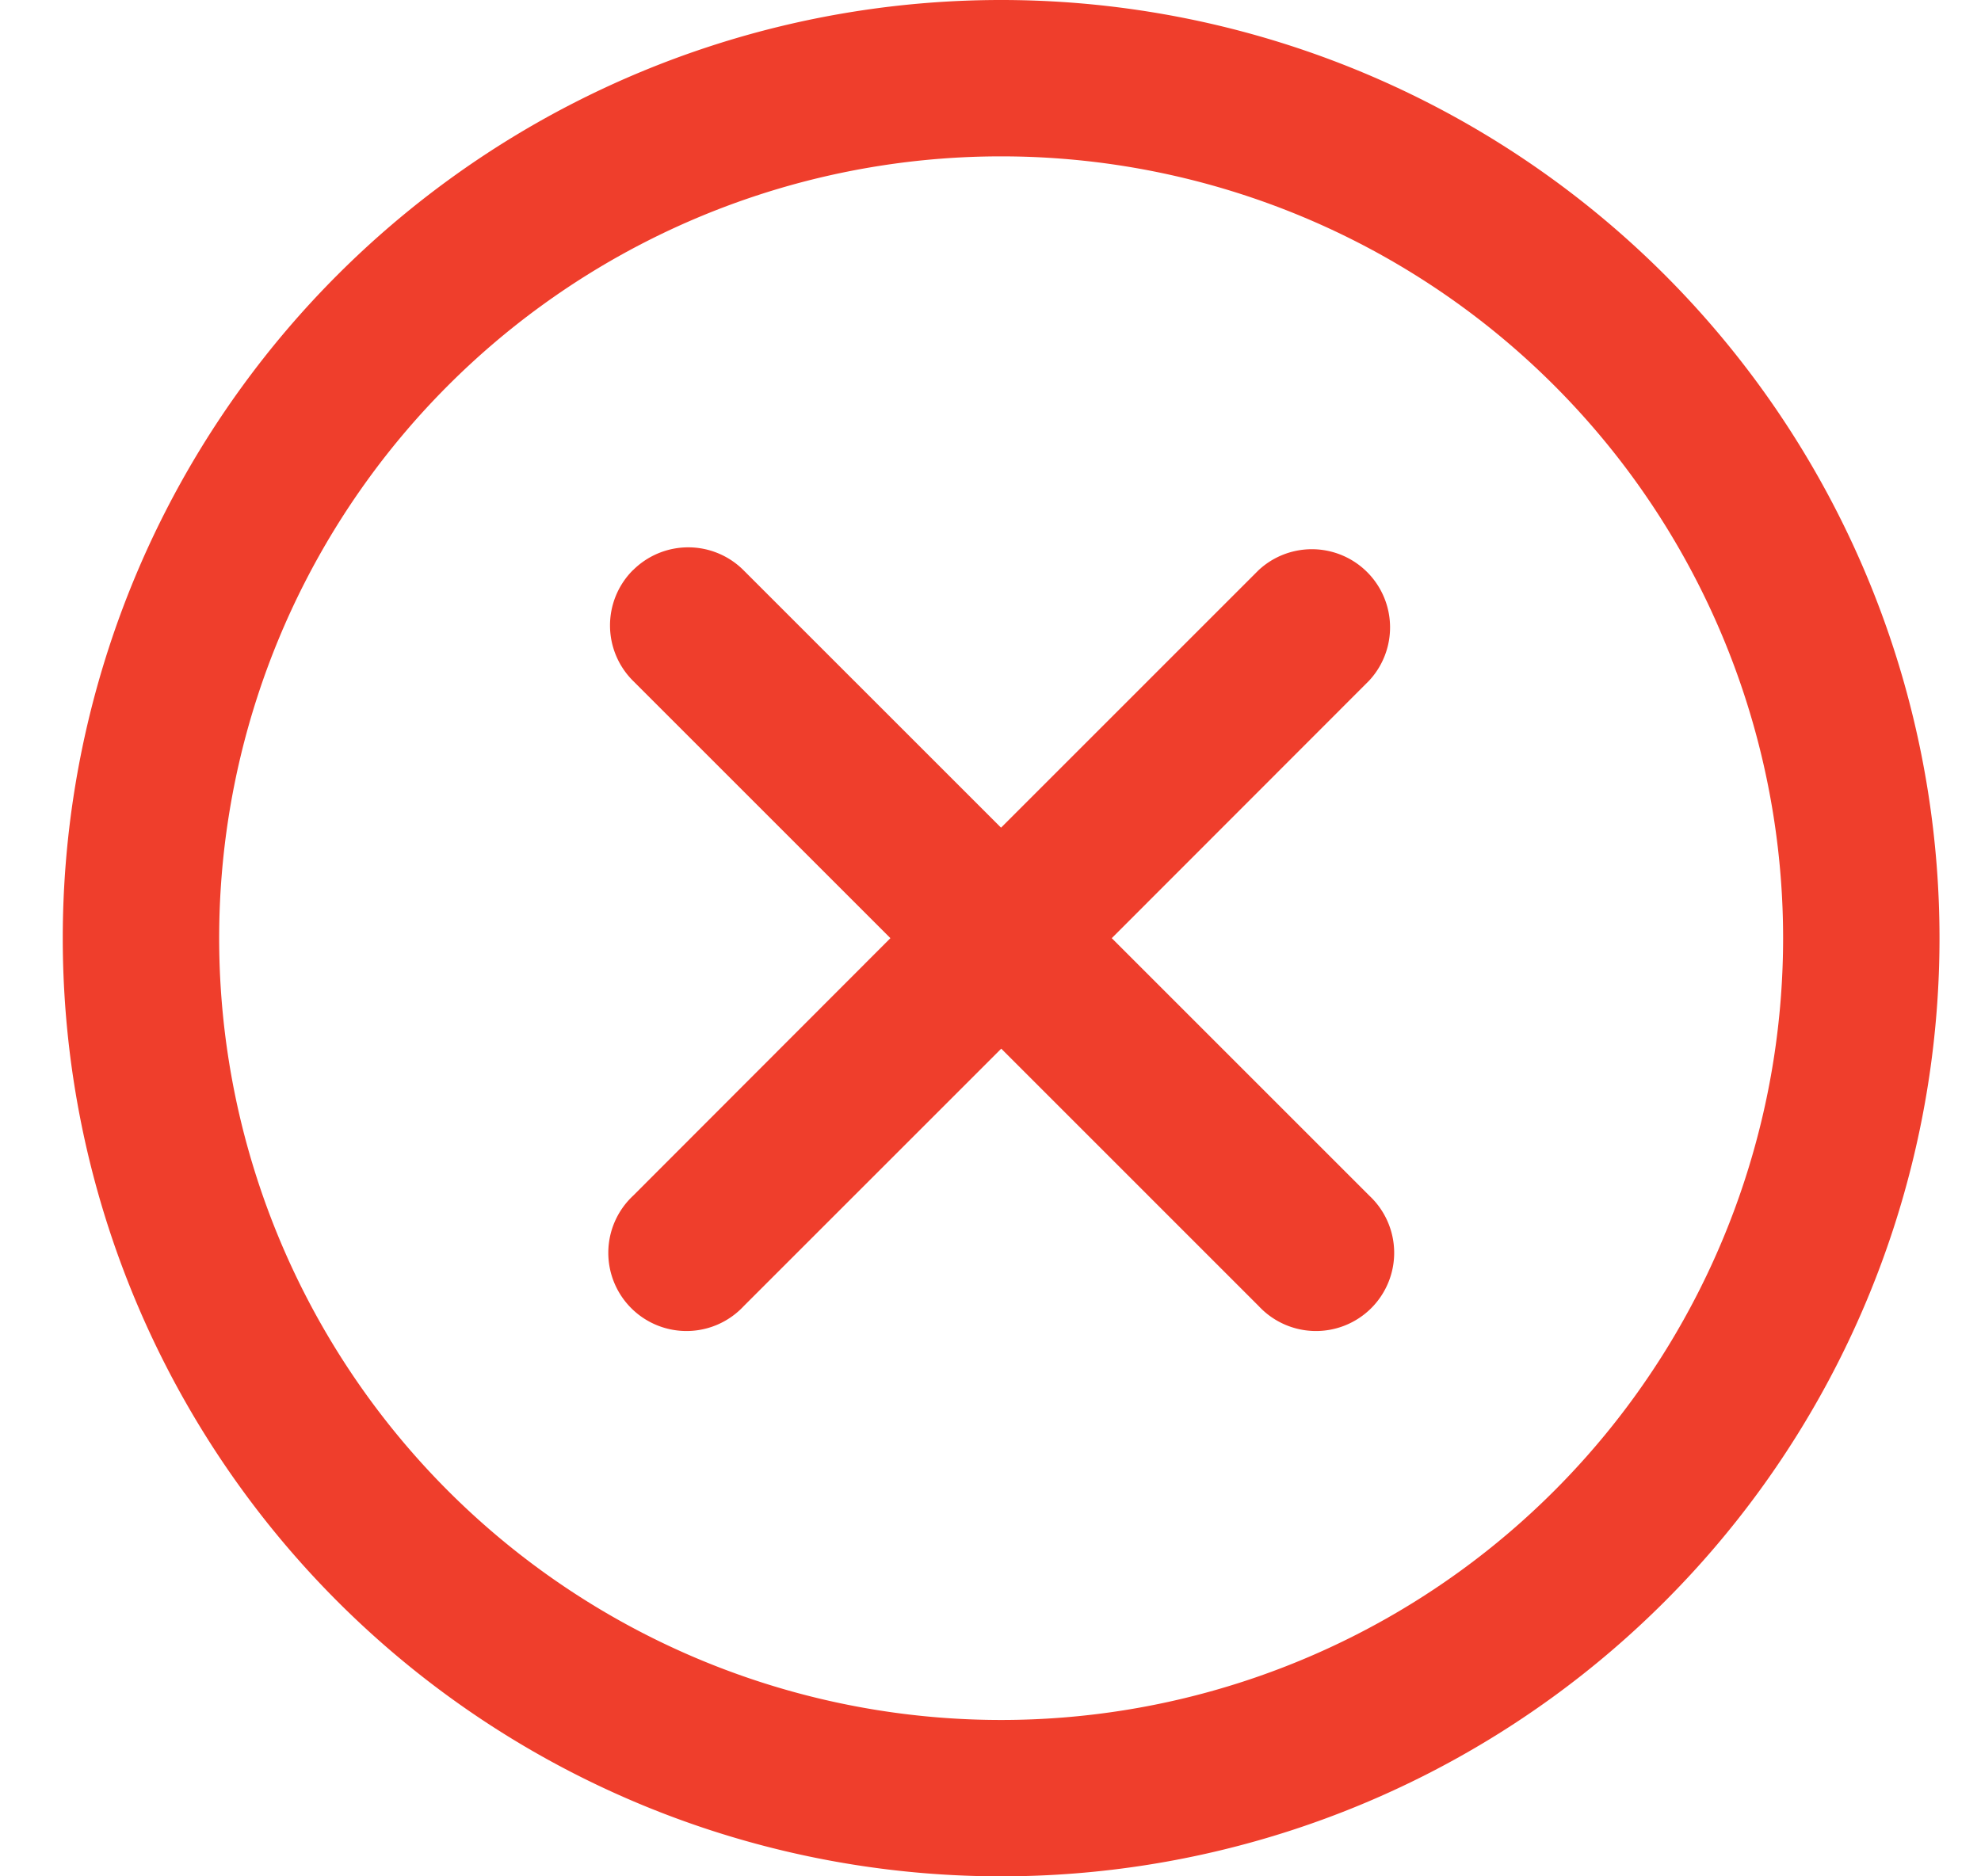 <svg xmlns="http://www.w3.org/2000/svg" width="19" height="18" fill="none"><path fill="#EF3E2C" d="M6.071 5.47a.75.75 0 0 1 1.06 0l2.47 2.47 2.47-2.47a.75.75 0 0 1 1.06 1.06L10.663 9l2.47 2.47a.75.75 0 1 1-1.06 1.06l-2.47-2.47-2.47 2.47a.75.75 0 1 1-1.06-1.06L8.54 9 6.07 6.53a.75.75 0 0 1 0-1.06Z"/><path fill="#EF3E2C" fill-rule="evenodd" d="M9.602 18a9 9 0 1 0 0-18 9 9 0 0 0 0 18Zm0-1.5a7.5 7.5 0 1 0 0-15 7.5 7.5 0 0 0 0 15Z" clip-rule="evenodd"/></svg>